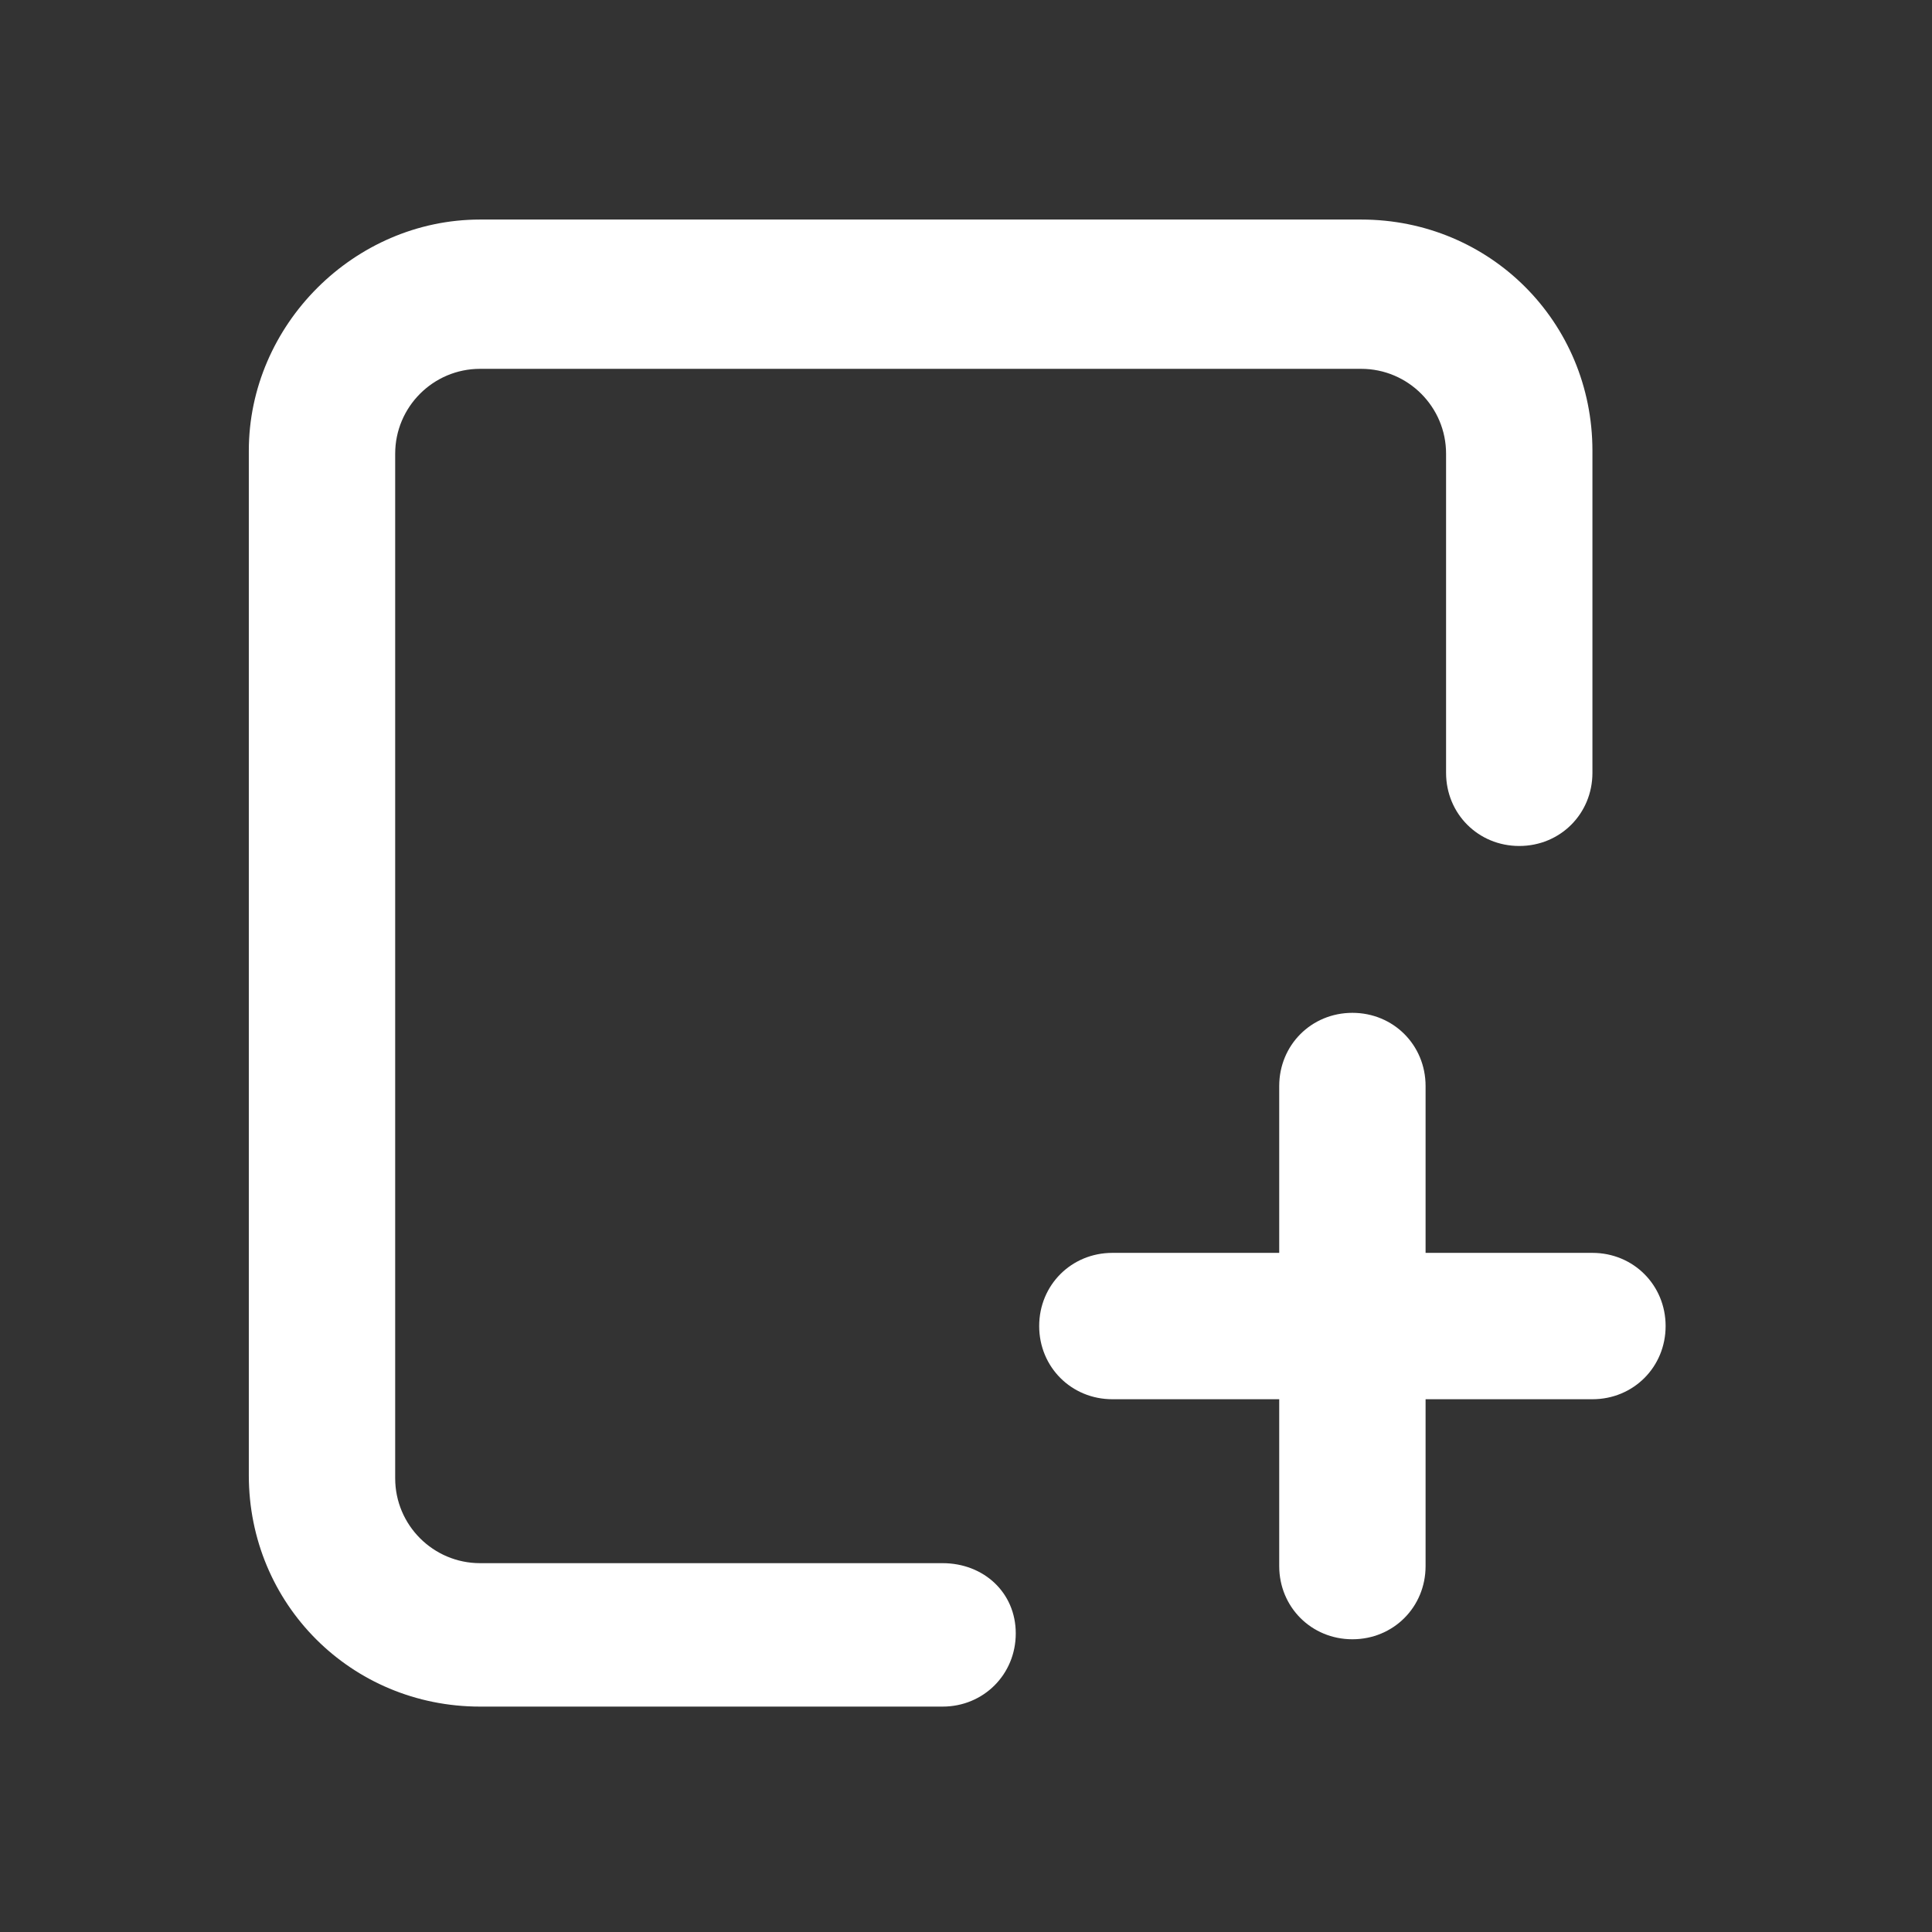 <?xml version="1.0" standalone="no"?><!DOCTYPE svg PUBLIC "-//W3C//DTD SVG 1.1//EN" "http://www.w3.org/Graphics/SVG/1.1/DTD/svg11.dtd"><svg t="1759141094589" class="icon" viewBox="0 0 1024 1024" version="1.1" xmlns="http://www.w3.org/2000/svg" p-id="29600" width="64" height="64" xmlns:xlink="http://www.w3.org/1999/xlink"><rect x="0" y="0" width="1024" height="1024" fill="#333333" stroke="none"/><path d="M499.588 828.509H254.448c-24.824 0-44.994-20.17-44.994-44.994v-543.03c0-24.824 20.17-44.994 44.994-44.994h467.006c24.824 0 44.994 20.17 44.994 44.994v169.115c0 21.721 17.067 38.788 38.788 38.788s38.788-17.067 38.788-38.788v-170.667c0-68.267-54.303-122.57-122.57-122.57H254.448c-66.715 0-122.57 55.855-122.57 122.57v543.03c0 68.267 54.303 122.57 122.57 122.57h245.139c21.721 0 38.788-17.067 38.788-38.788s-17.067-37.236-38.788-37.236z" p-id="29601" fill="#ffffff"></path><path d="M844.024 664.048h-88.436v-88.436c0-21.721-17.067-38.788-38.788-38.788s-38.788 17.067-38.788 38.788v88.436H589.576c-21.721 0-38.788 17.067-38.788 38.788s17.067 38.788 38.788 38.788h88.436v88.436c0 21.721 17.067 38.788 38.788 38.788s38.788-17.067 38.788-38.788v-88.436h88.436c21.721 0 38.788-17.067 38.788-38.788s-17.067-38.788-38.788-38.788z" p-id="29602" fill="#ffffff"></path></svg>